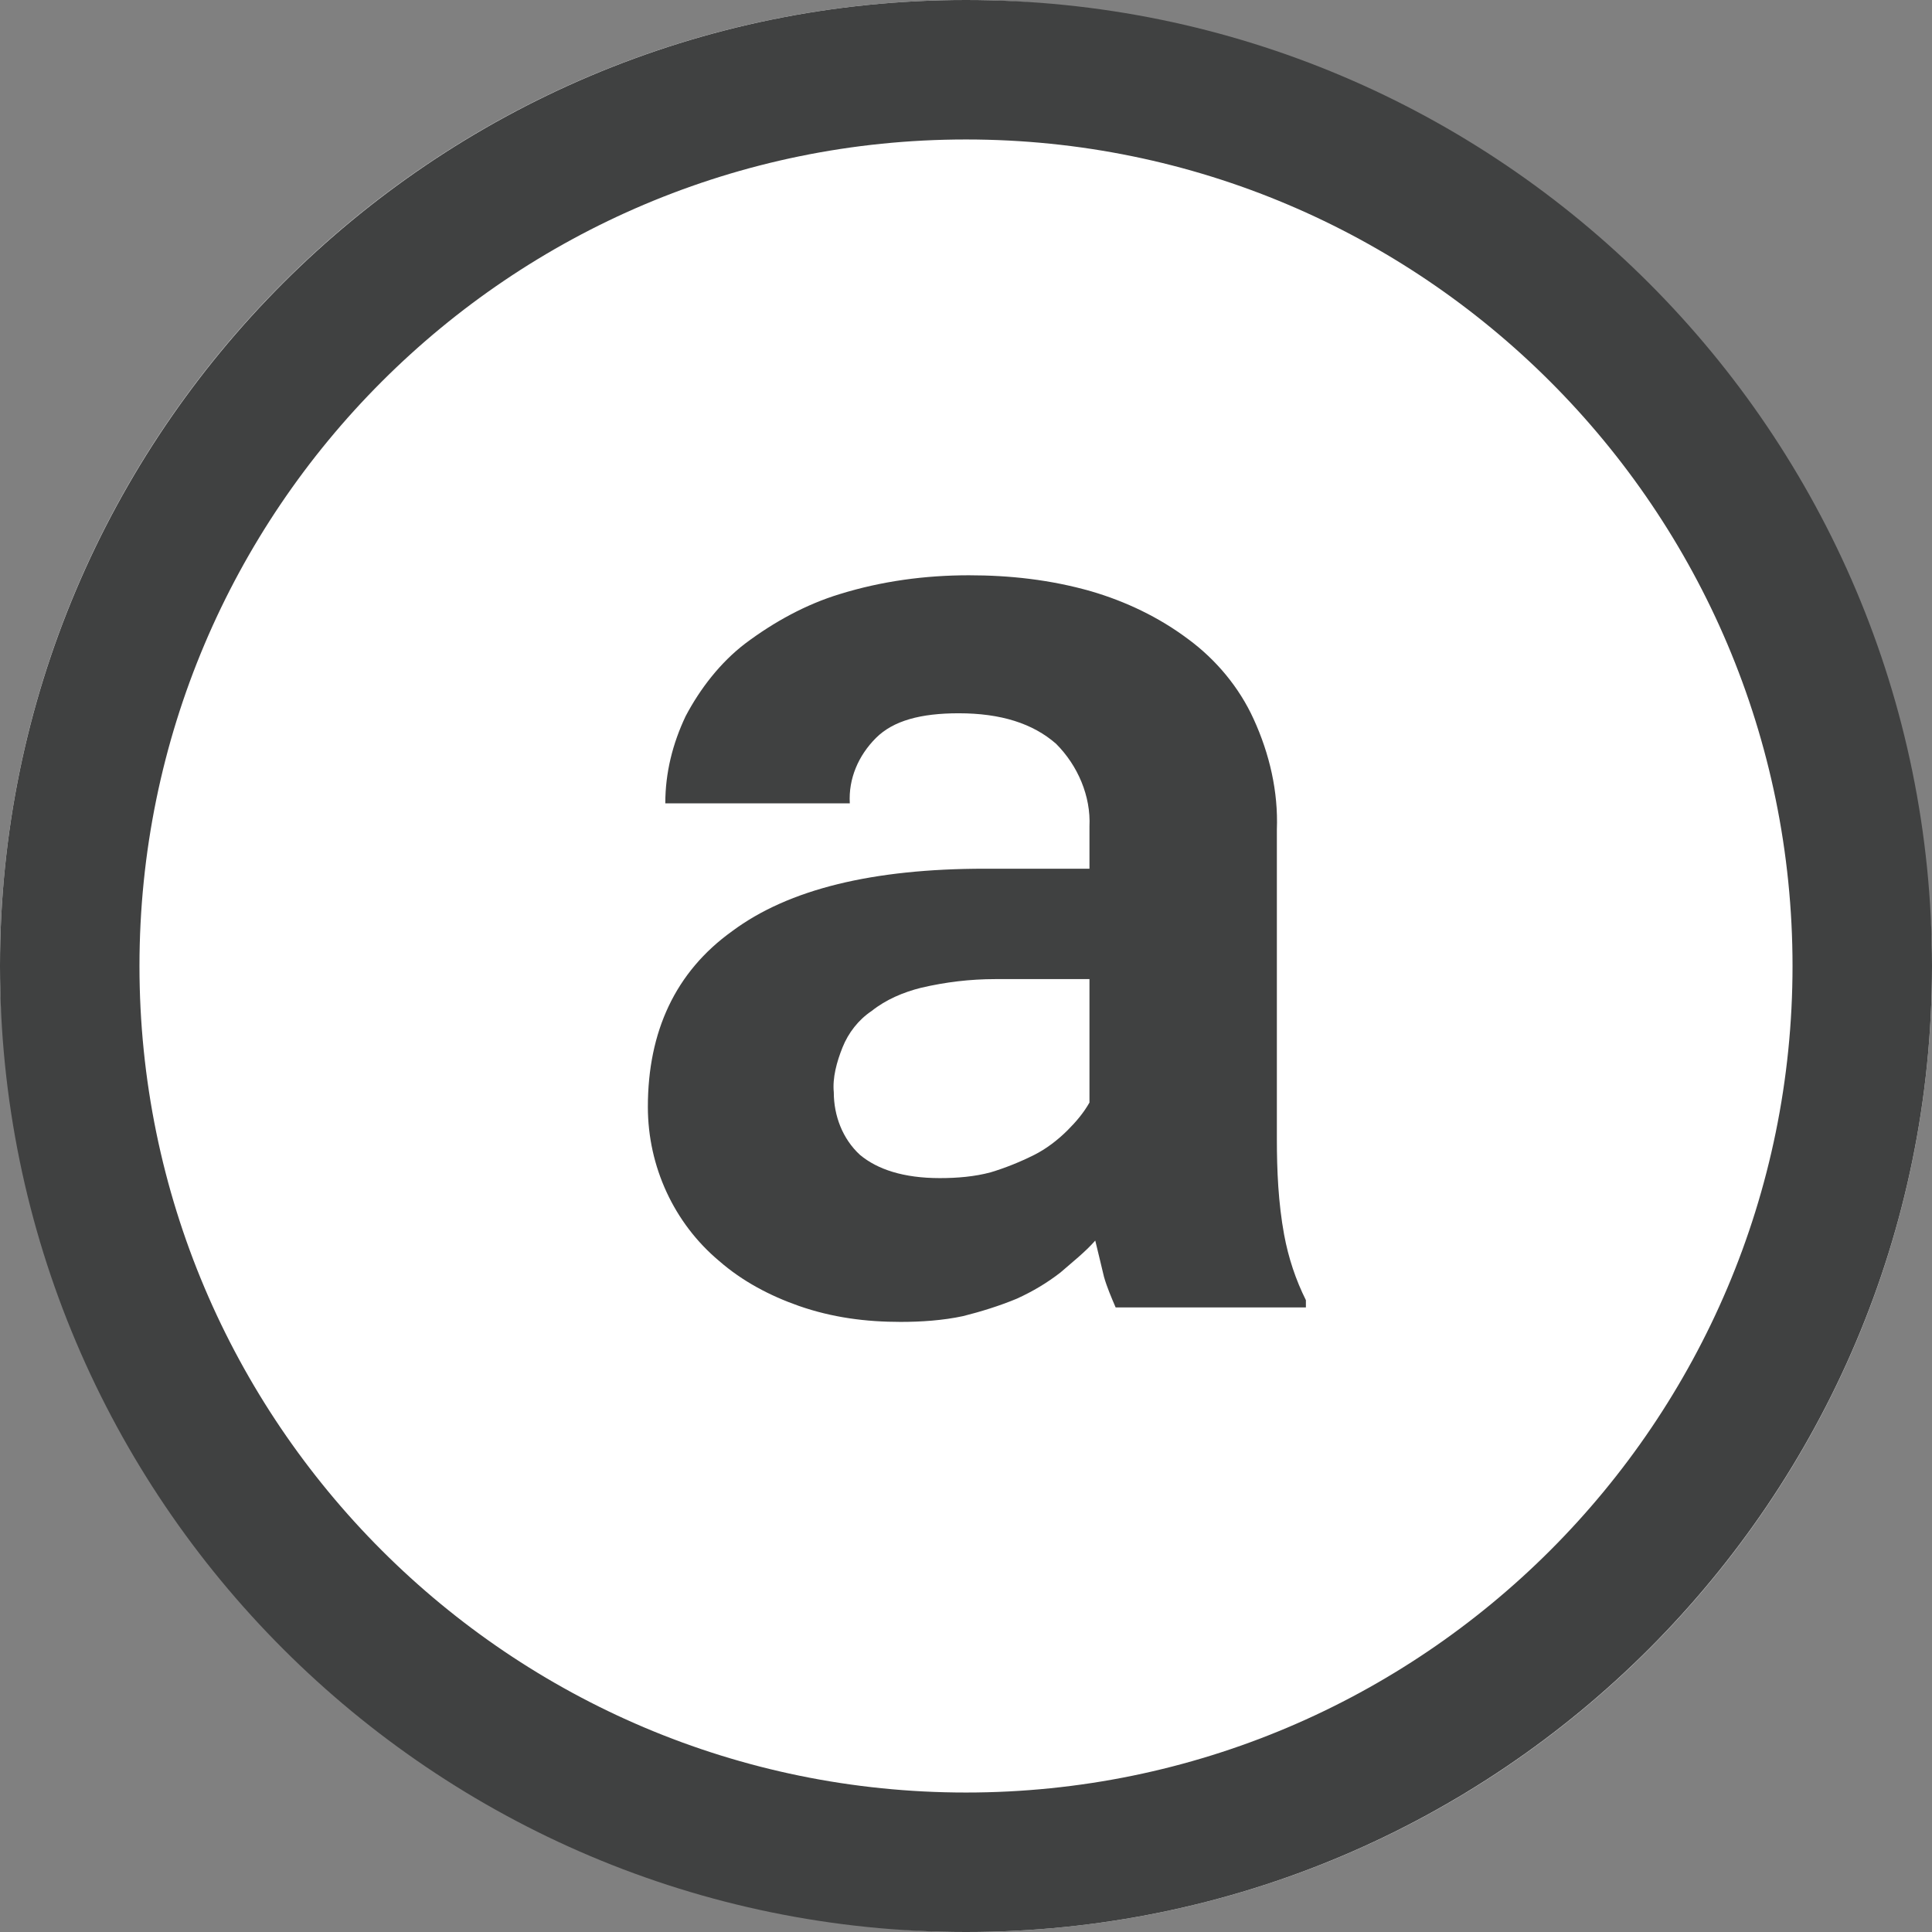 <svg xmlns="http://www.w3.org/2000/svg" fill="none" viewBox="0 0 42 42">
    <rect x="0" y="0" width="42" height="42" fill="#808080" stroke="none"/>
    <rect width="42" height="42" fill="white" rx="21"/>
    <path fill="#404141" d="M24.253 28.422C24.158 28.201 24.063 27.979 24 27.758C23.937 27.506 23.874 27.221 23.81 26.969C23.589 27.221 23.305 27.443 23.052 27.664C22.768 27.885 22.453 28.074 22.105 28.232C21.726 28.39 21.316 28.516 20.937 28.611C20.495 28.706 20.021 28.737 19.579 28.737C18.821 28.737 18.095 28.643 17.368 28.39C16.737 28.169 16.137 27.853 15.632 27.411C14.652 26.59 14.084 25.358 14.084 24.064C14.084 22.422 14.684 21.127 15.916 20.243C17.147 19.327 18.979 18.885 21.41 18.885H23.684V17.969C23.716 17.306 23.431 16.643 22.958 16.169C22.453 15.727 21.758 15.506 20.842 15.506C20.021 15.506 19.421 15.664 19.042 16.043C18.663 16.422 18.442 16.927 18.474 17.464H14.463C14.463 16.8 14.621 16.169 14.905 15.569C15.221 14.969 15.663 14.4 16.2 13.99C16.831 13.516 17.526 13.137 18.253 12.916C19.168 12.632 20.116 12.506 21.063 12.506C21.947 12.506 22.831 12.601 23.716 12.853C24.474 13.074 25.2 13.421 25.831 13.895C26.431 14.337 26.937 14.937 27.253 15.632C27.6 16.39 27.789 17.211 27.758 18.032V24.758C27.758 25.453 27.789 26.148 27.916 26.843C28.01 27.348 28.168 27.822 28.389 28.264V28.422H24.253ZM20.431 25.611C20.81 25.611 21.189 25.579 21.537 25.485C21.852 25.39 22.168 25.264 22.484 25.106C22.737 24.979 22.989 24.79 23.21 24.569C23.4 24.379 23.558 24.19 23.684 23.969V21.285H21.631C21.095 21.285 20.558 21.348 20.021 21.474C19.642 21.569 19.263 21.727 18.947 21.979C18.663 22.169 18.442 22.453 18.316 22.769C18.189 23.085 18.095 23.432 18.126 23.748C18.126 24.253 18.316 24.758 18.695 25.106C19.074 25.422 19.642 25.611 20.431 25.611Z"/>
    <path fill="#404141" d="M21 42C9.411 42 0 32.59 0 21C0 9.411 9.411 0 21 0C32.59 0 42 9.411 42 21C42 32.59 32.59 42 21 42ZM21 3.032C11.084 3.032 3.032 11.084 3.032 21C3.032 30.916 11.084 38.968 21 38.968C30.916 38.968 38.968 30.916 38.968 21C38.968 11.084 30.916 3.032 21 3.032Z"/>
</svg>
